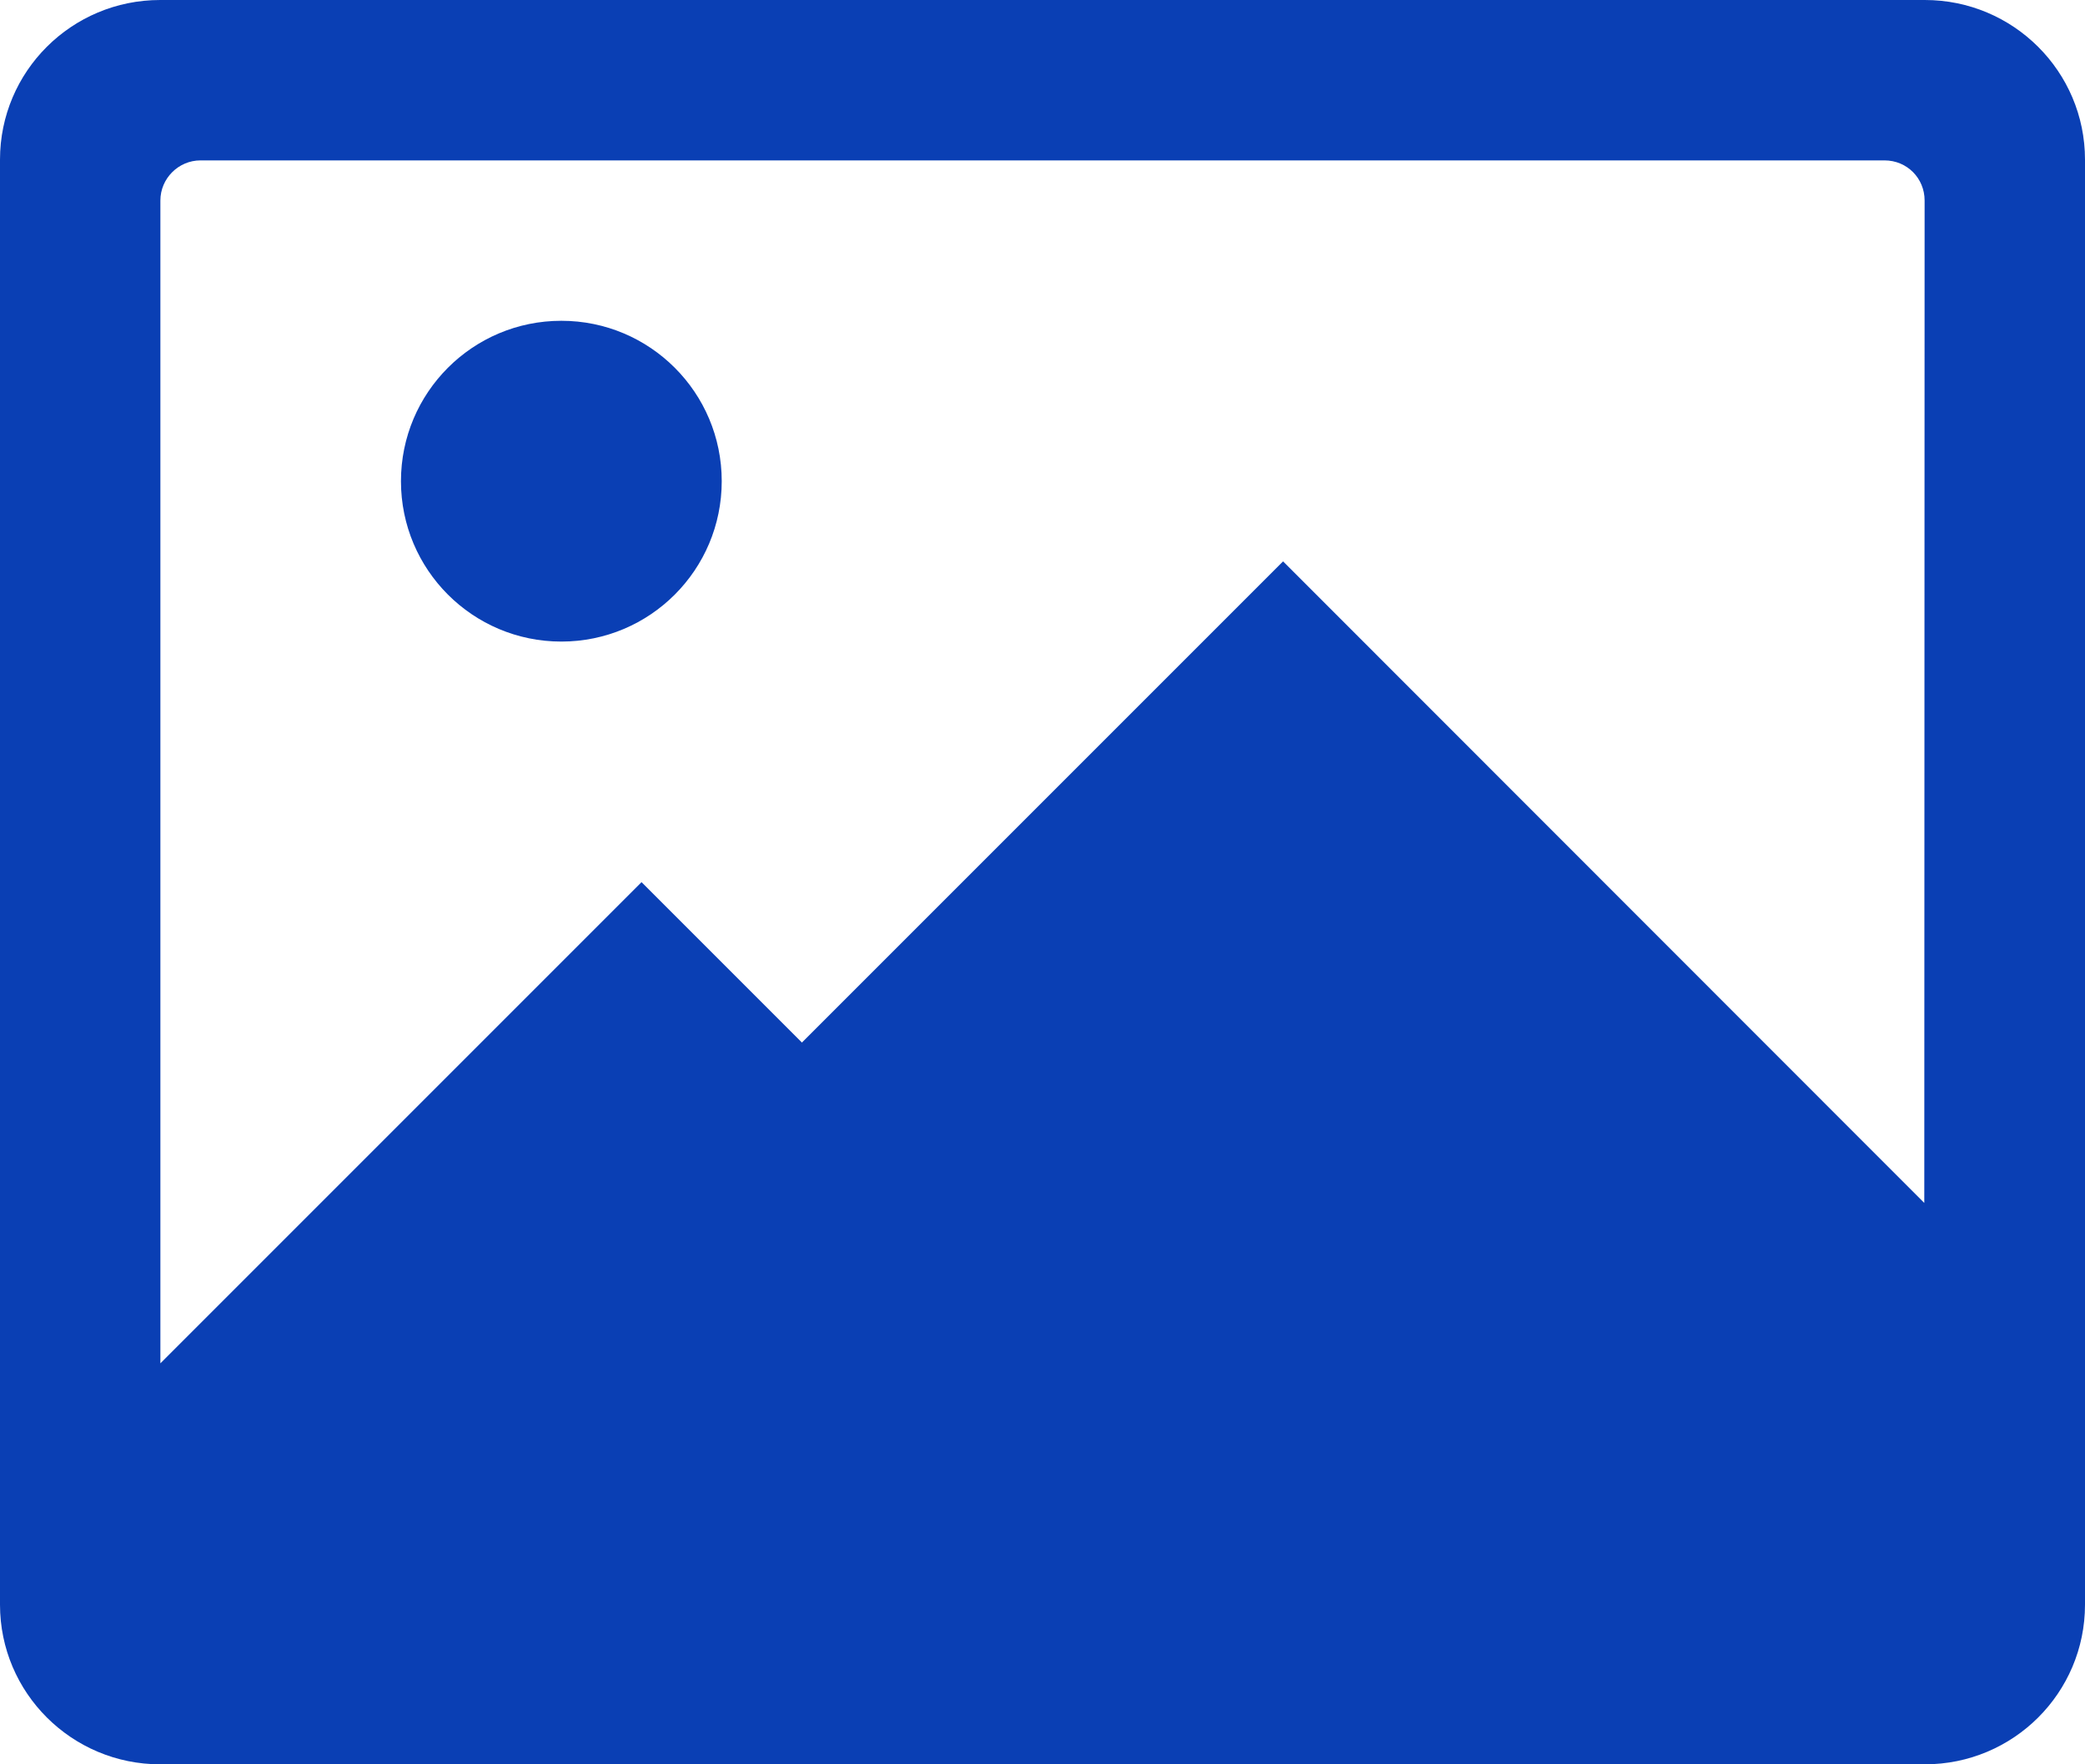 <svg xmlns="http://www.w3.org/2000/svg" width="26" height="22"><path fill="#0A3FB4" fill-rule="evenodd" d="M2 2.5c0 -0.273 0.224 -0.5 0.501 -0.5h20.998c0.283 0 0.501 0.224 0.501 0.5l-0.004 12.5l-7.996 -8l-6 6l-2 -2l-6 6v-14.5zm-2 -0.509v18.018c0 1.1 0.895 1.991 1.997 1.991h22.006c1.103 0 1.997 -0.89 1.997 -1.991v-18.018c0 -1.1 -0.895 -1.991 -1.997 -1.991h-22.006c-1.103 0 -1.997 0.89 -1.997 1.991zm9 4.009c0 -1.105 -0.895 -2 -2 -2s-2 0.895 -2 2s0.895 2 2 2s2 -0.895 2 -2z"/></svg>